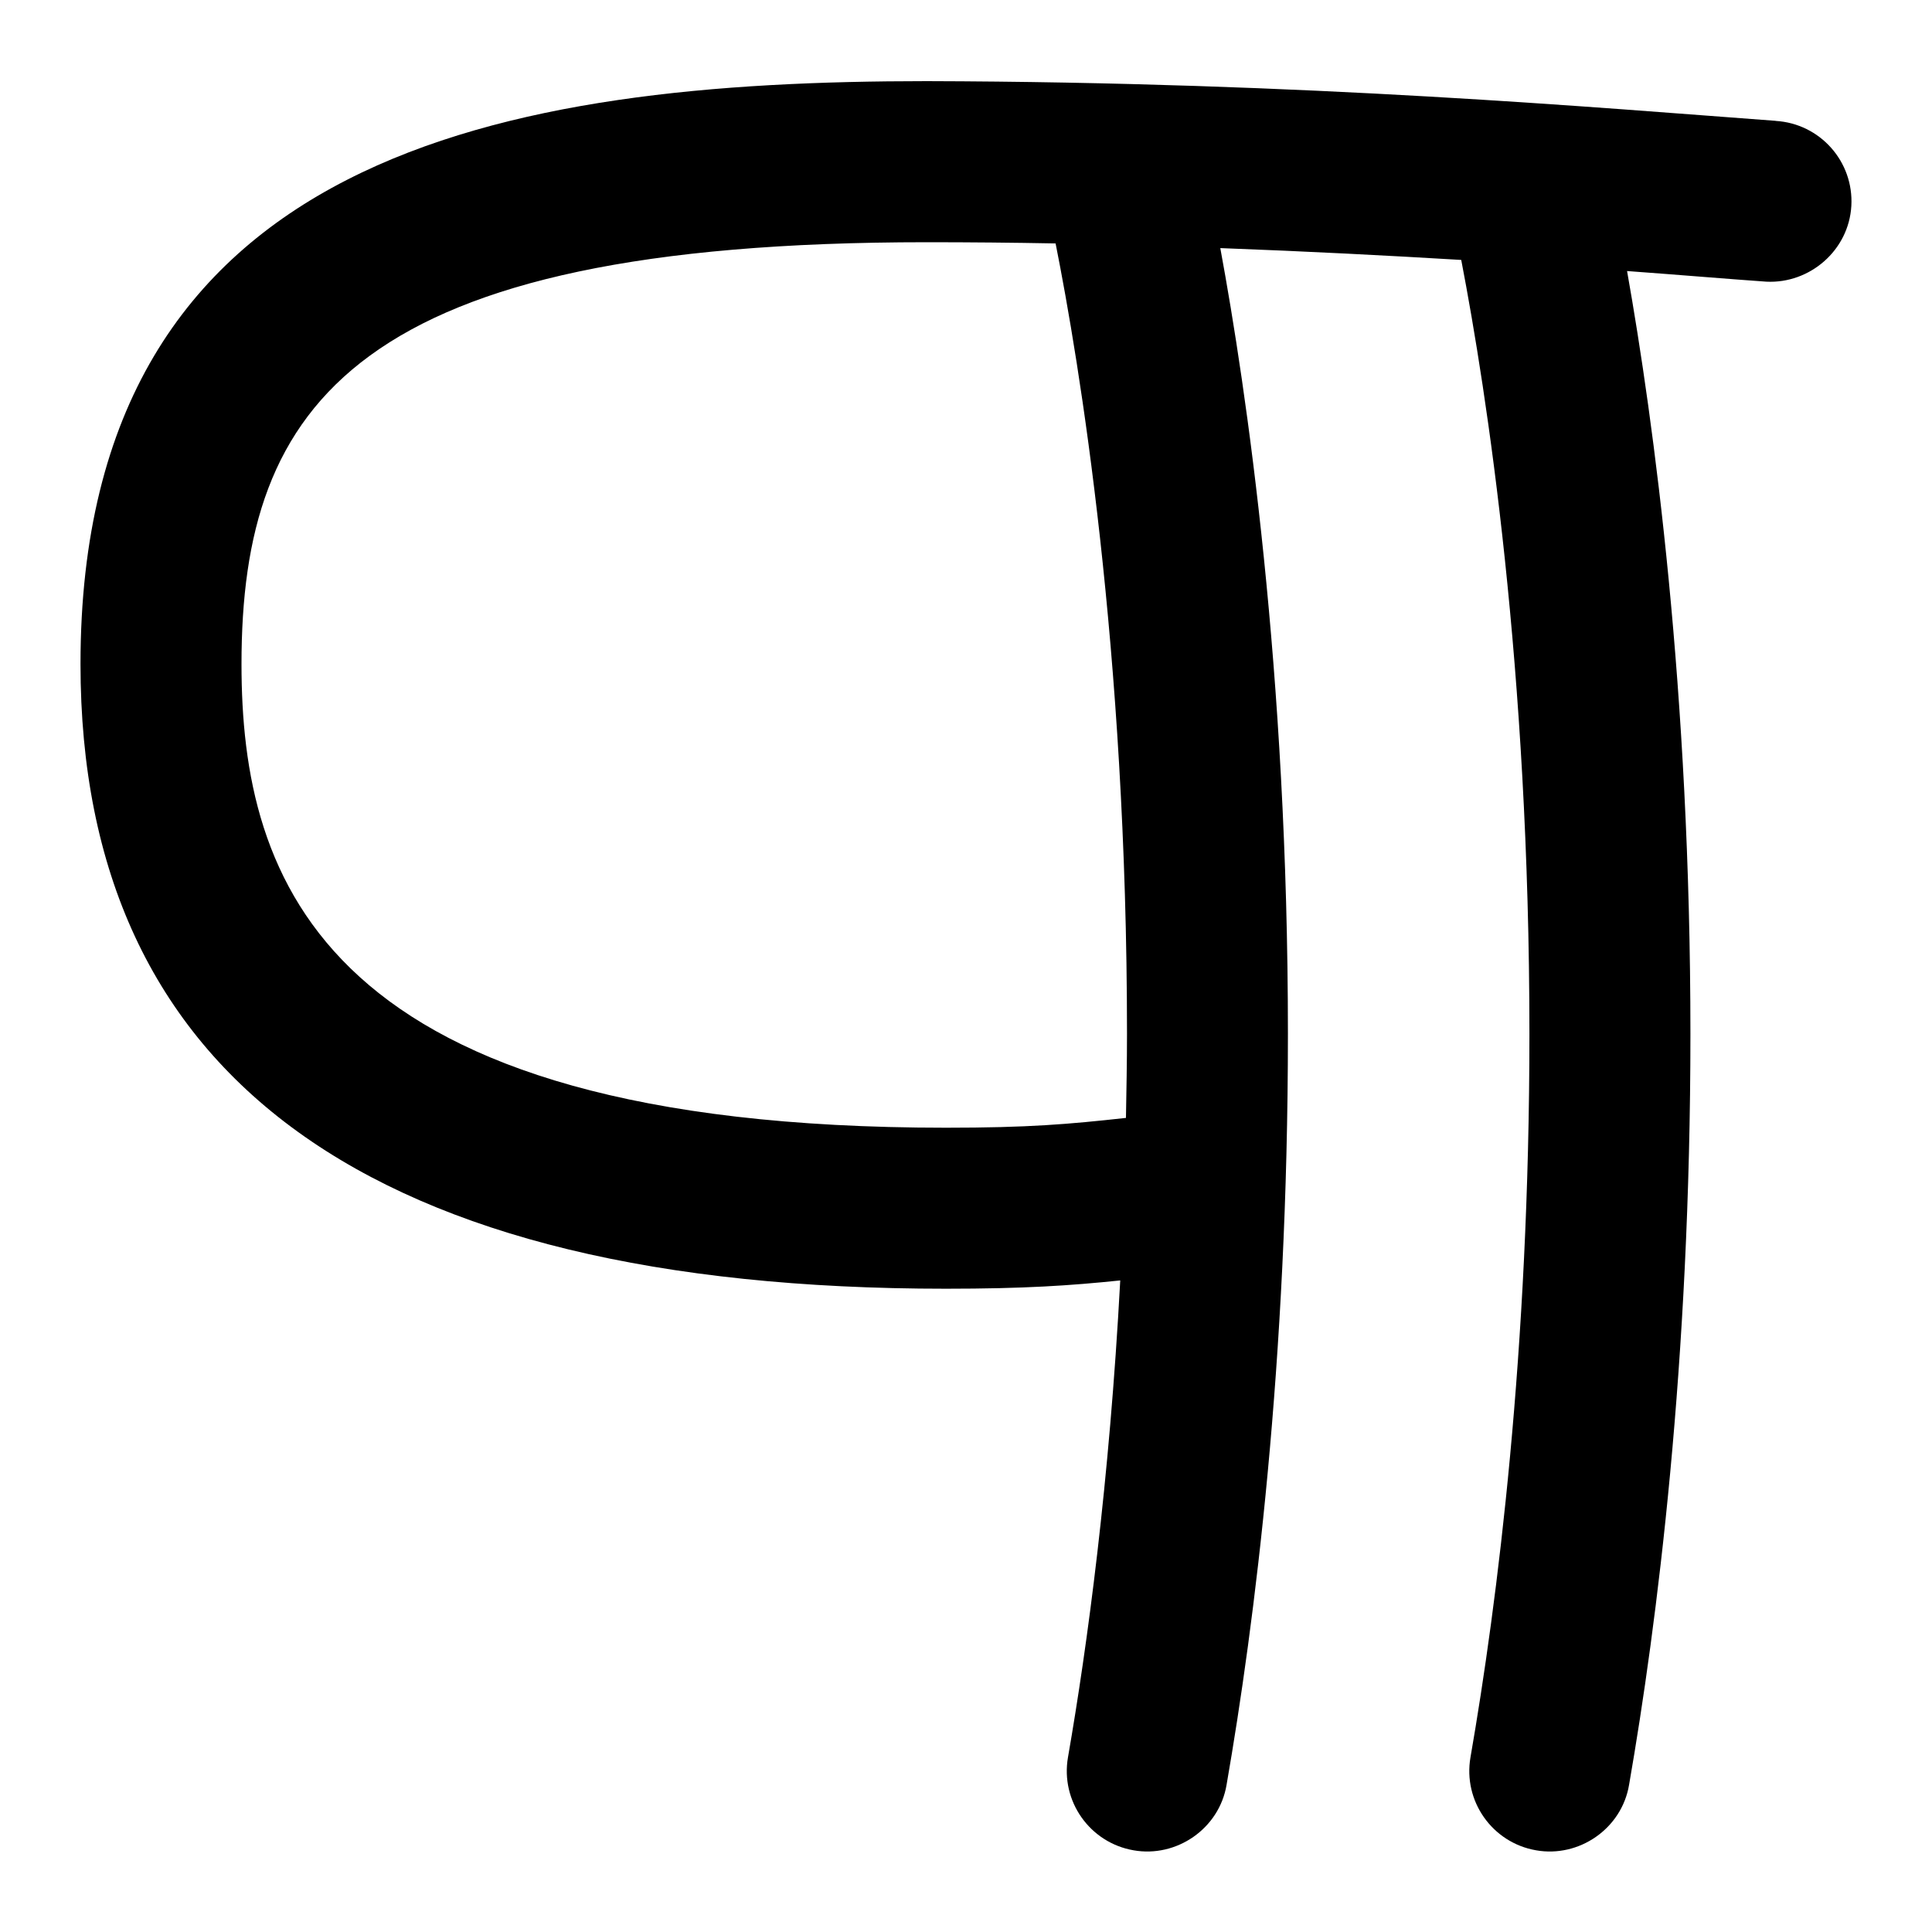 <svg id="Layer_1" viewBox="0 0 24 24" xmlns="http://www.w3.org/2000/svg" data-name="Layer 1"><path d="m22.058 1.501c-2.16-.159-5.81-.481-10.548-.493-5.198.001-10.51.861-10.51 7.241 0 5.149 3.617 7.76 10.75 7.76.976 0 1.548-.039 2.166-.103-.134 2.503-.407 4.53-.649 5.923-.095.544.271 1.062.814 1.156.532.095 1.065-.267 1.156-.814.348-2.002.762-5.247.762-9.329 0-4.505-.517-8.012-.84-9.76 1.077.04 2.091.093 2.993.147.317 1.648.847 5.076.847 9.613 0 3.94-.398 7.062-.732 8.987-.095.544.271 1.062.814 1.156.532.095 1.065-.267 1.156-.814.348-2.002.762-5.247.762-9.329 0-4.259-.455-7.602-.787-9.475.644.047 1.257.099 1.73.132.541.027 1.024-.39 1.056-.94.032-.552-.389-1.024-.94-1.057zm-8.071 12.386c-.716.079-1.213.122-2.237.122-7.756 0-8.75-3.078-8.75-5.76 0-3.235 1.424-5.24 8.51-5.24.537 0 1.073.005 1.603.015.291 1.461.887 5.043.887 9.818 0 .358-.007.701-.013 1.045z"/></svg>